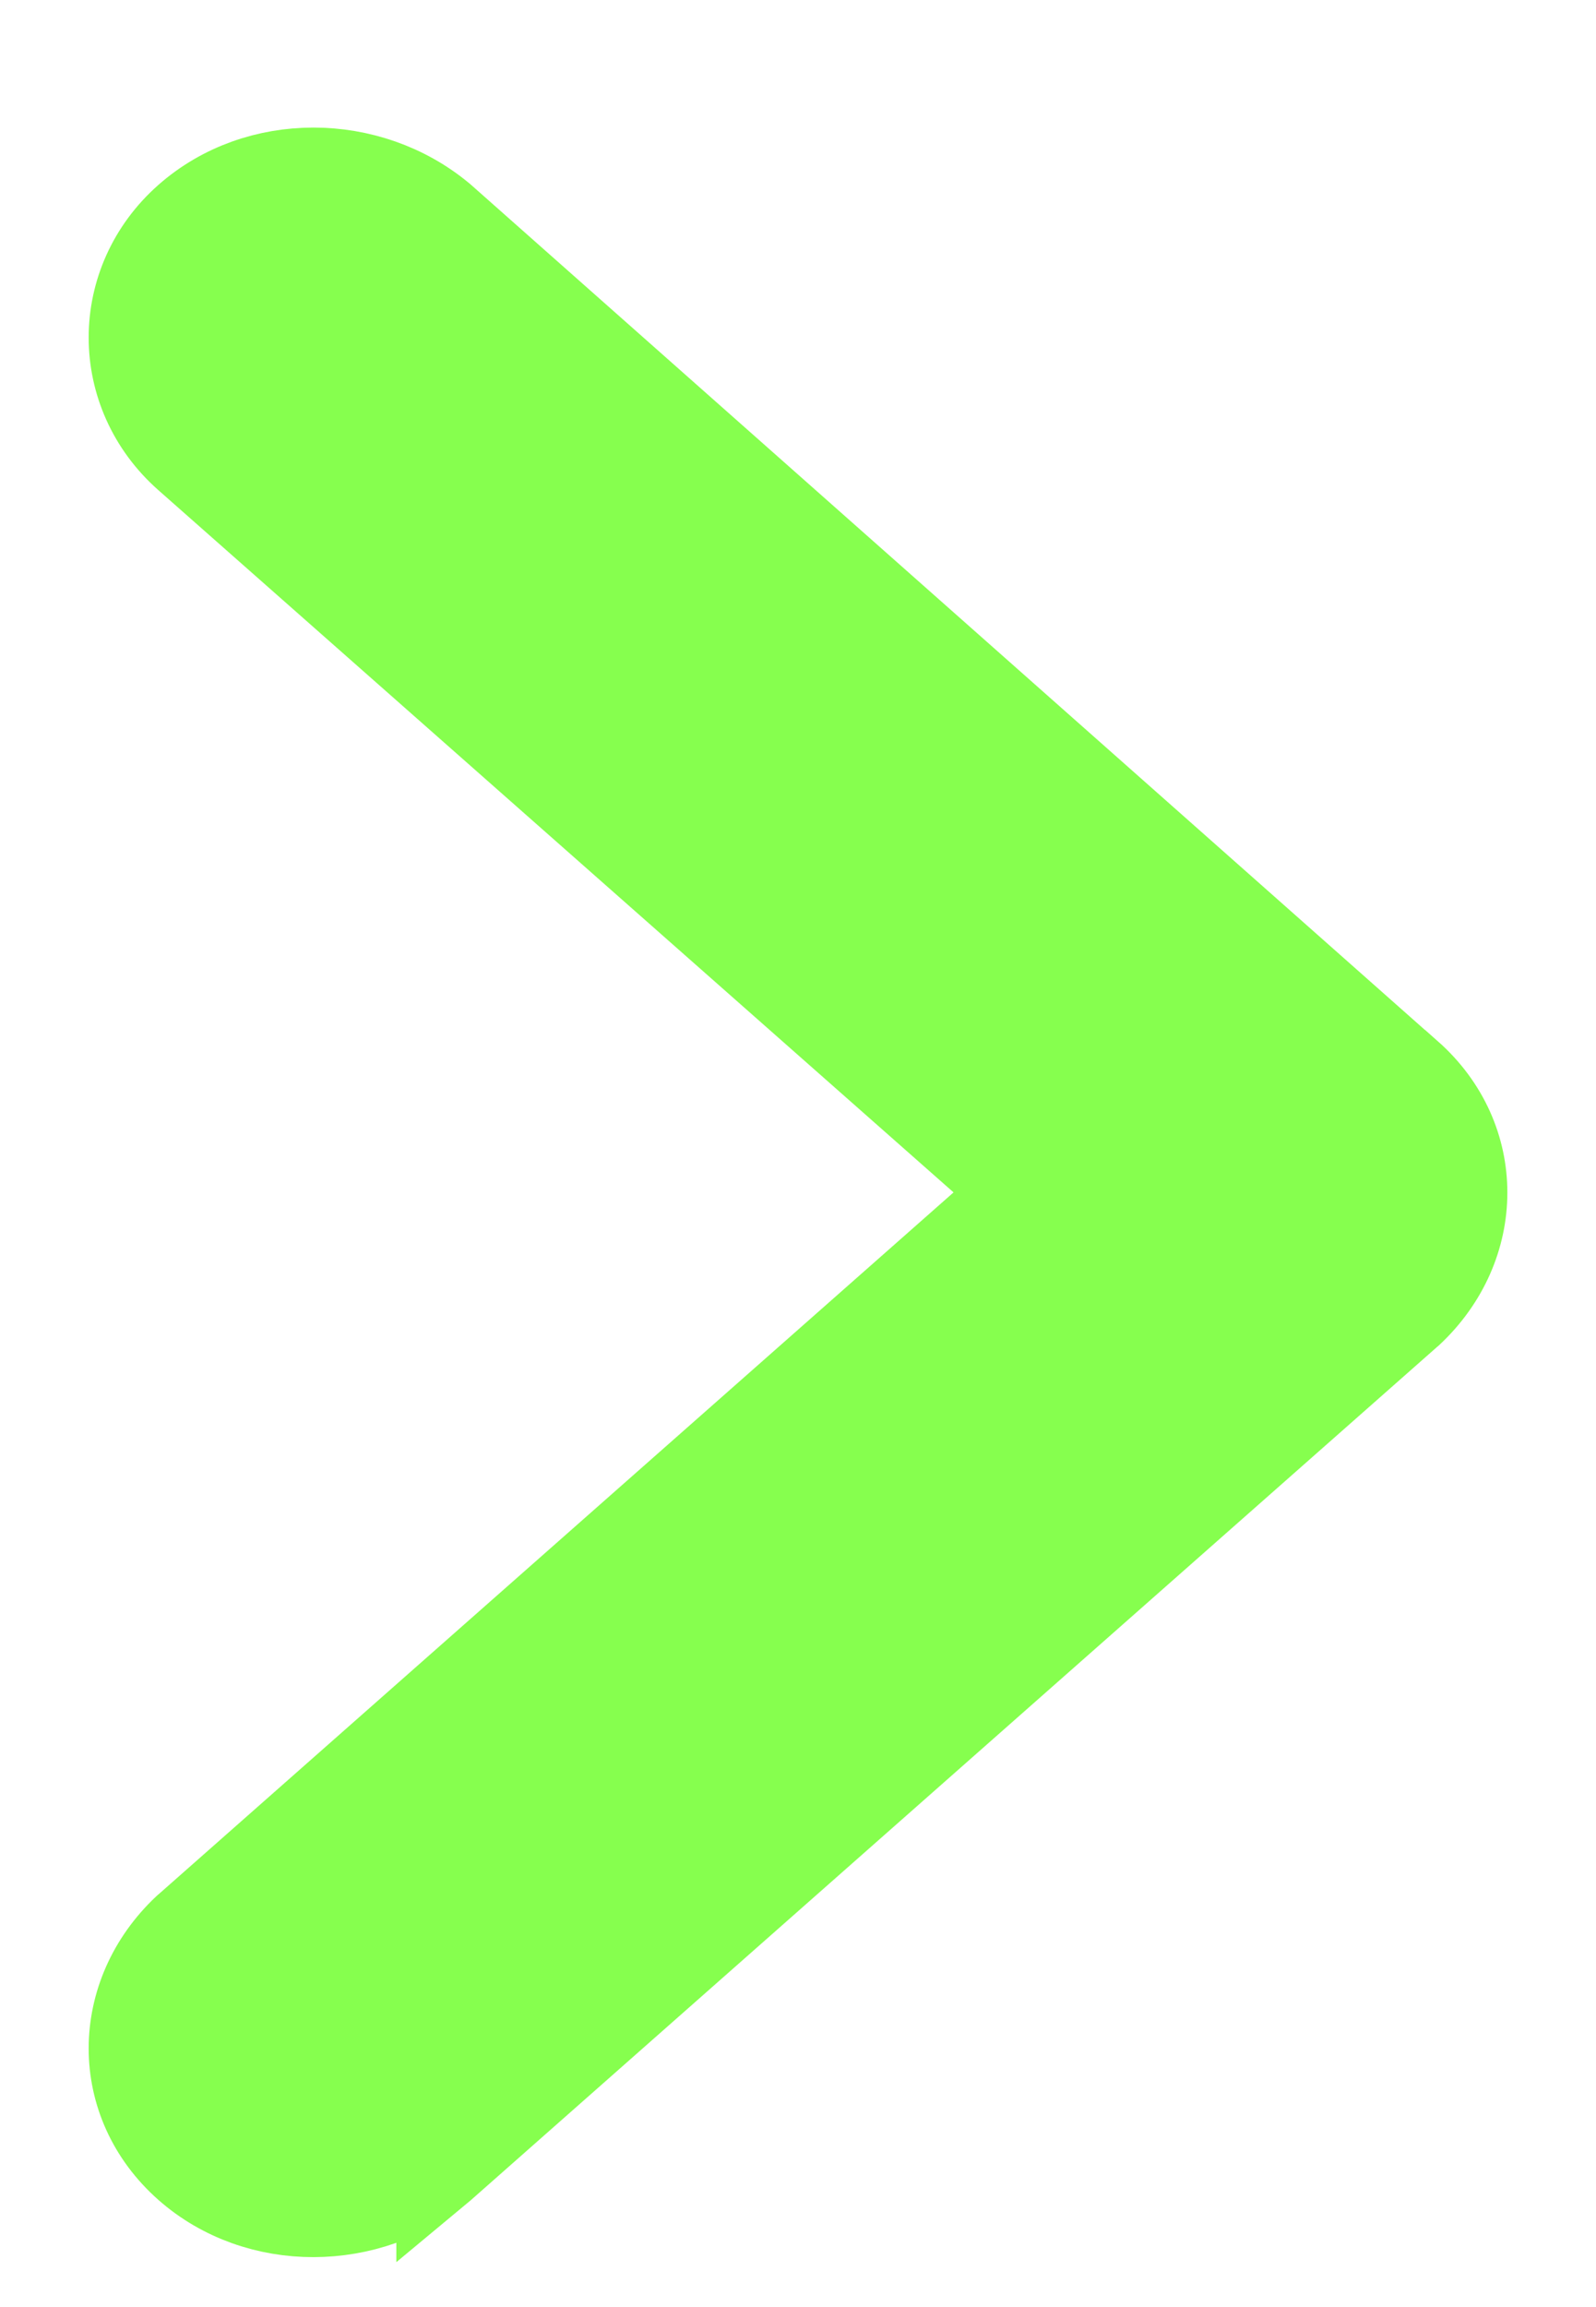 <svg width="9" height="13" viewBox="0 0 9 13" fill="none" xmlns="http://www.w3.org/2000/svg">
<path d="M5.755 6.719L1.059 10.862L1.059 10.862L1.053 10.867C0.652 11.243 0.644 11.843 1.059 12.209C1.455 12.558 2.078 12.551 2.485 12.213L2.485 12.214L2.491 12.209L7.941 7.4L7.941 7.4L7.947 7.395C8.348 7.02 8.356 6.42 7.942 6.054C7.942 6.054 7.941 6.054 7.941 6.054L2.491 1.229L2.491 1.229L2.485 1.224C2.078 0.886 1.455 0.88 1.059 1.229C0.647 1.592 0.647 2.212 1.059 2.575L5.755 6.719Z" fill="#86FF4E" stroke="#86FF4E" stroke-width="0.5"/>
</svg>